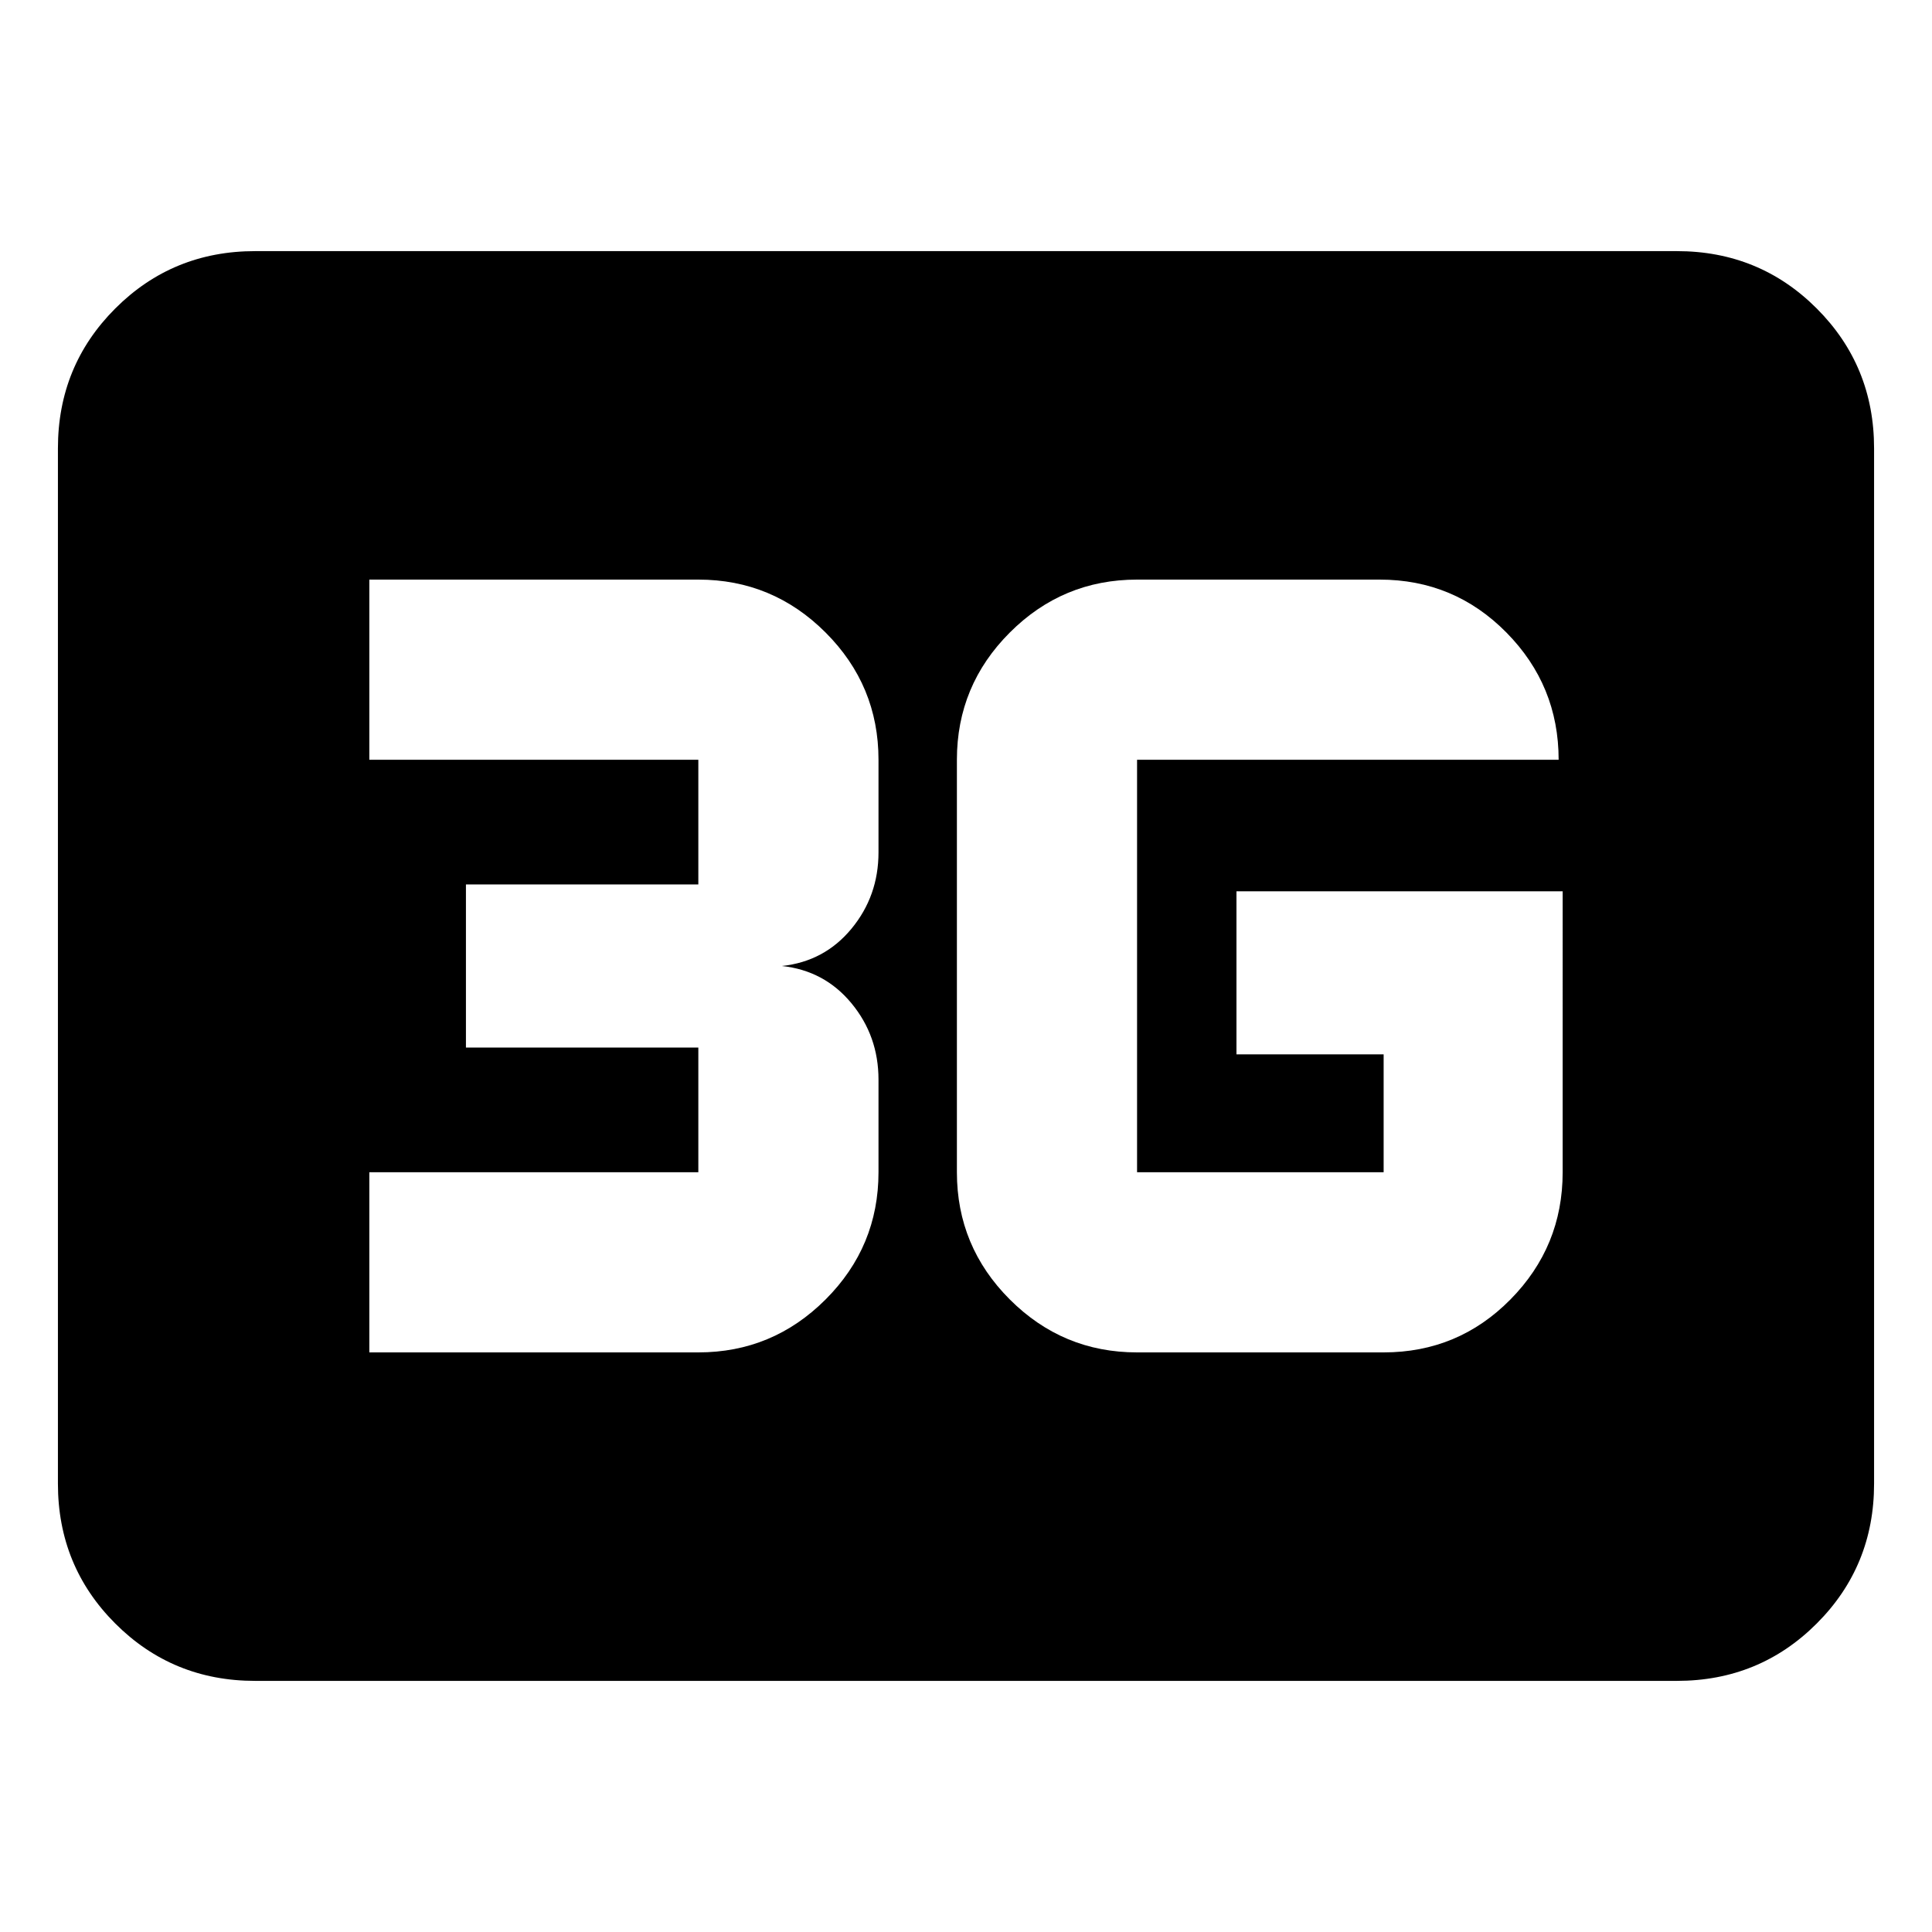 <svg xmlns="http://www.w3.org/2000/svg" height="20" viewBox="0 96 960 960" width="20"><path d="M126.783 931.218q-41.005 0-69.503-28.498-28.498-28.498-28.498-69.503V318.783q0-41.005 28.498-69.503 28.498-28.498 69.503-28.498h706.434q41.005 0 69.503 28.498 28.498 28.498 28.498 69.503v514.434q0 41.005-28.498 69.503-28.498 28.498-69.503 28.498H126.783ZM776.479 538.87H614.391v81.043h73.13v58.564h-122.52V473.523h209.478q0-36.928-25.955-63.226Q722.57 384 685.521 384h-120.52q-36.928 0-63.226 26.297-26.297 26.298-26.297 63.226v204.954q0 36.928 26.297 63.226Q528.073 768 565.001 768h122.52q37.049 0 63.003-26.297 25.955-26.298 25.955-63.226V538.87ZM183.521 768h163.478q36.928 0 63.226-26.297 26.297-26.298 26.297-63.226v-45.998q0-21.696-13.435-37.957T388.522 576q21.13-2.261 34.565-18.522 13.435-16.261 13.435-37.957v-45.998q0-36.928-26.297-63.226Q383.927 384 346.999 384H183.521v89.523h163.478v61.955H231.521v81.044h115.478v61.955H183.521V768Z"/></svg>